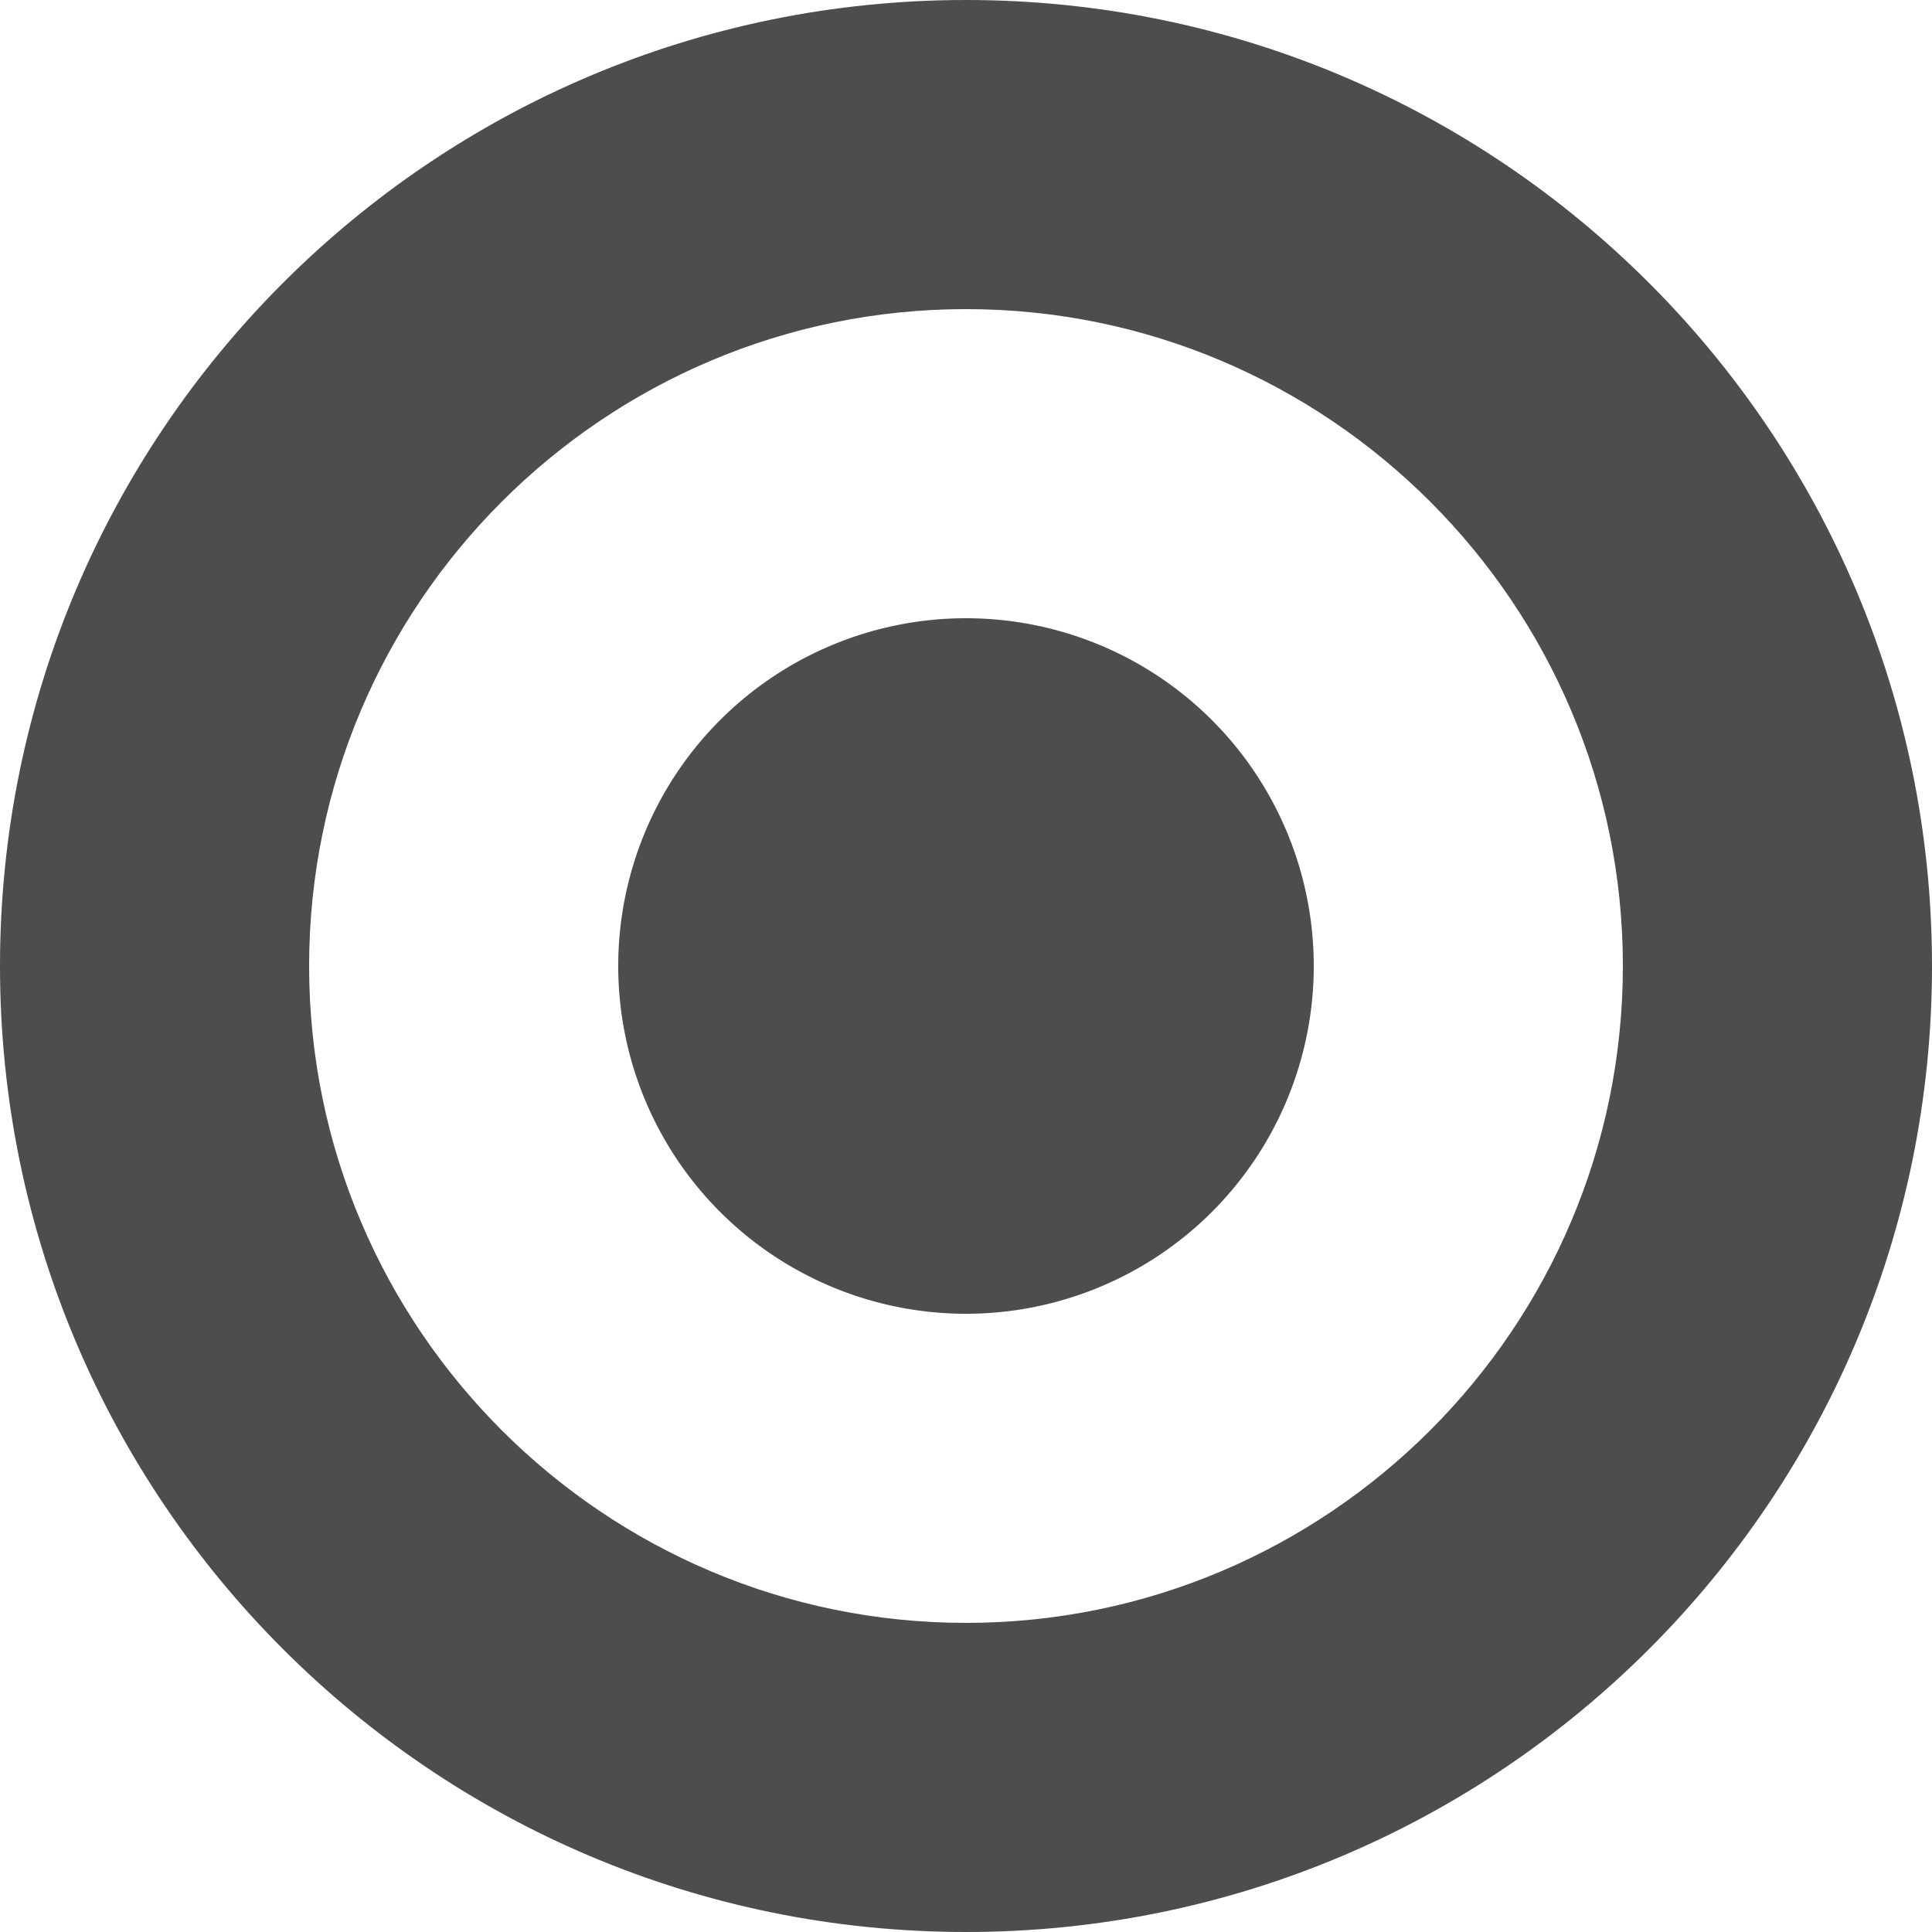 <svg width="25" height="25" fill="none" xmlns="http://www.w3.org/2000/svg"><g fill="#4D4D4D"><path fill-rule="evenodd" clip-rule="evenodd" d="M0 12.5C0 5.597 5.597 0 12.5 0S25 5.597 25 12.5 19.403 25 12.5 25 0 19.403 0 12.5Zm21 0C21 7.813 17.187 4 12.5 4 7.813 4 4 7.813 4 12.5c0 4.687 3.813 8.5 8.5 8.5 4.687 0 8.5-3.813 8.5-8.5Z"/><path d="M12.5 17a4.5 4.5 0 1 0 0-9 4.5 4.5 0 0 0 0 9Z"/></g></svg>
